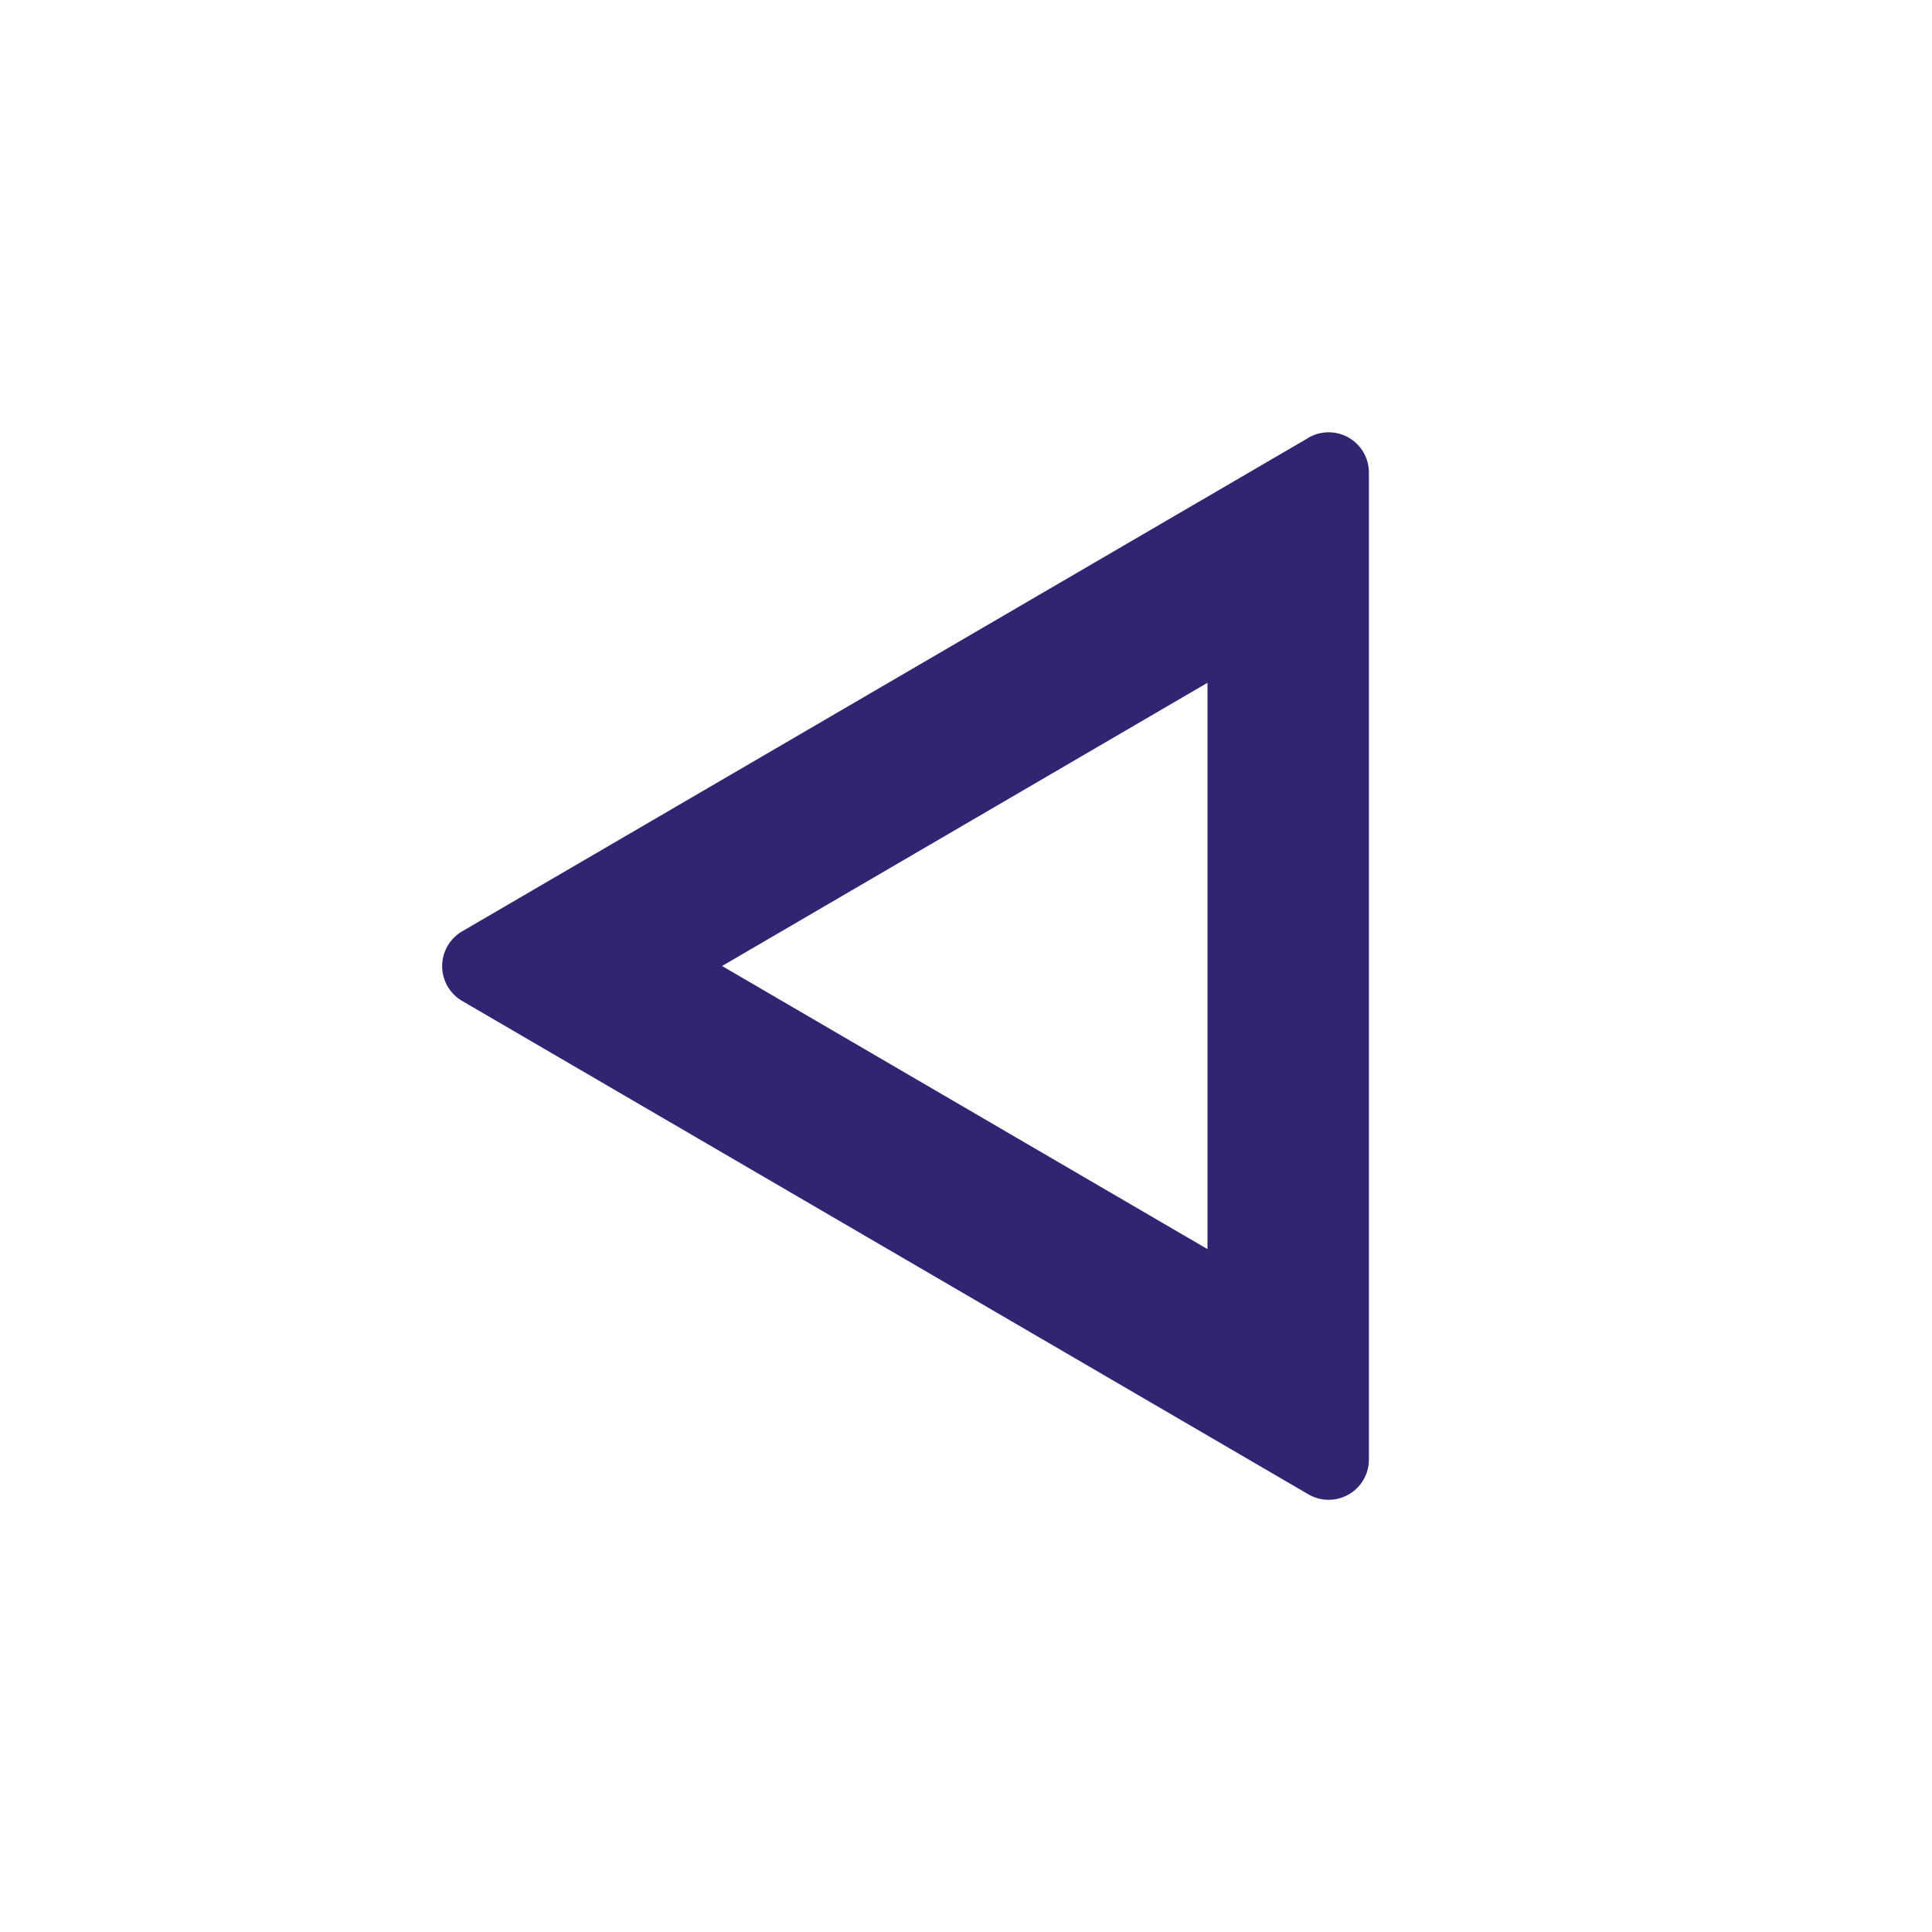 <svg xmlns="http://www.w3.org/2000/svg" xmlns:xlink="http://www.w3.org/1999/xlink" width="20" height="20" viewBox="0 0 20 20">
  <defs>
    <clipPath id="clip-path">
      <rect id="Rectangle_8698" data-name="Rectangle 8698" width="20" height="20" fill="#322473" stroke="#707070" stroke-width="1"/>
    </clipPath>
  </defs>
  <g id="Mask_Group_1612" data-name="Mask Group 1612" clip-path="url(#clip-path)">
    <g id="play-mini-line">
      <path id="Path_18359" data-name="Path 18359" d="M20,0H0V20H20Z" fill="none"/>
      <path id="Path_18360" data-name="Path 18360" d="M13.756,7.068v5.863L8.731,10ZM14.8,4.533,6.039,9.642a.417.417,0,0,0,0,.719L14.8,15.469a.417.417,0,0,0,.627-.362V4.892a.417.417,0,0,0-.627-.36Z" transform="translate(-1.256)" fill="#322473"/>
    </g>
  </g>
</svg>
